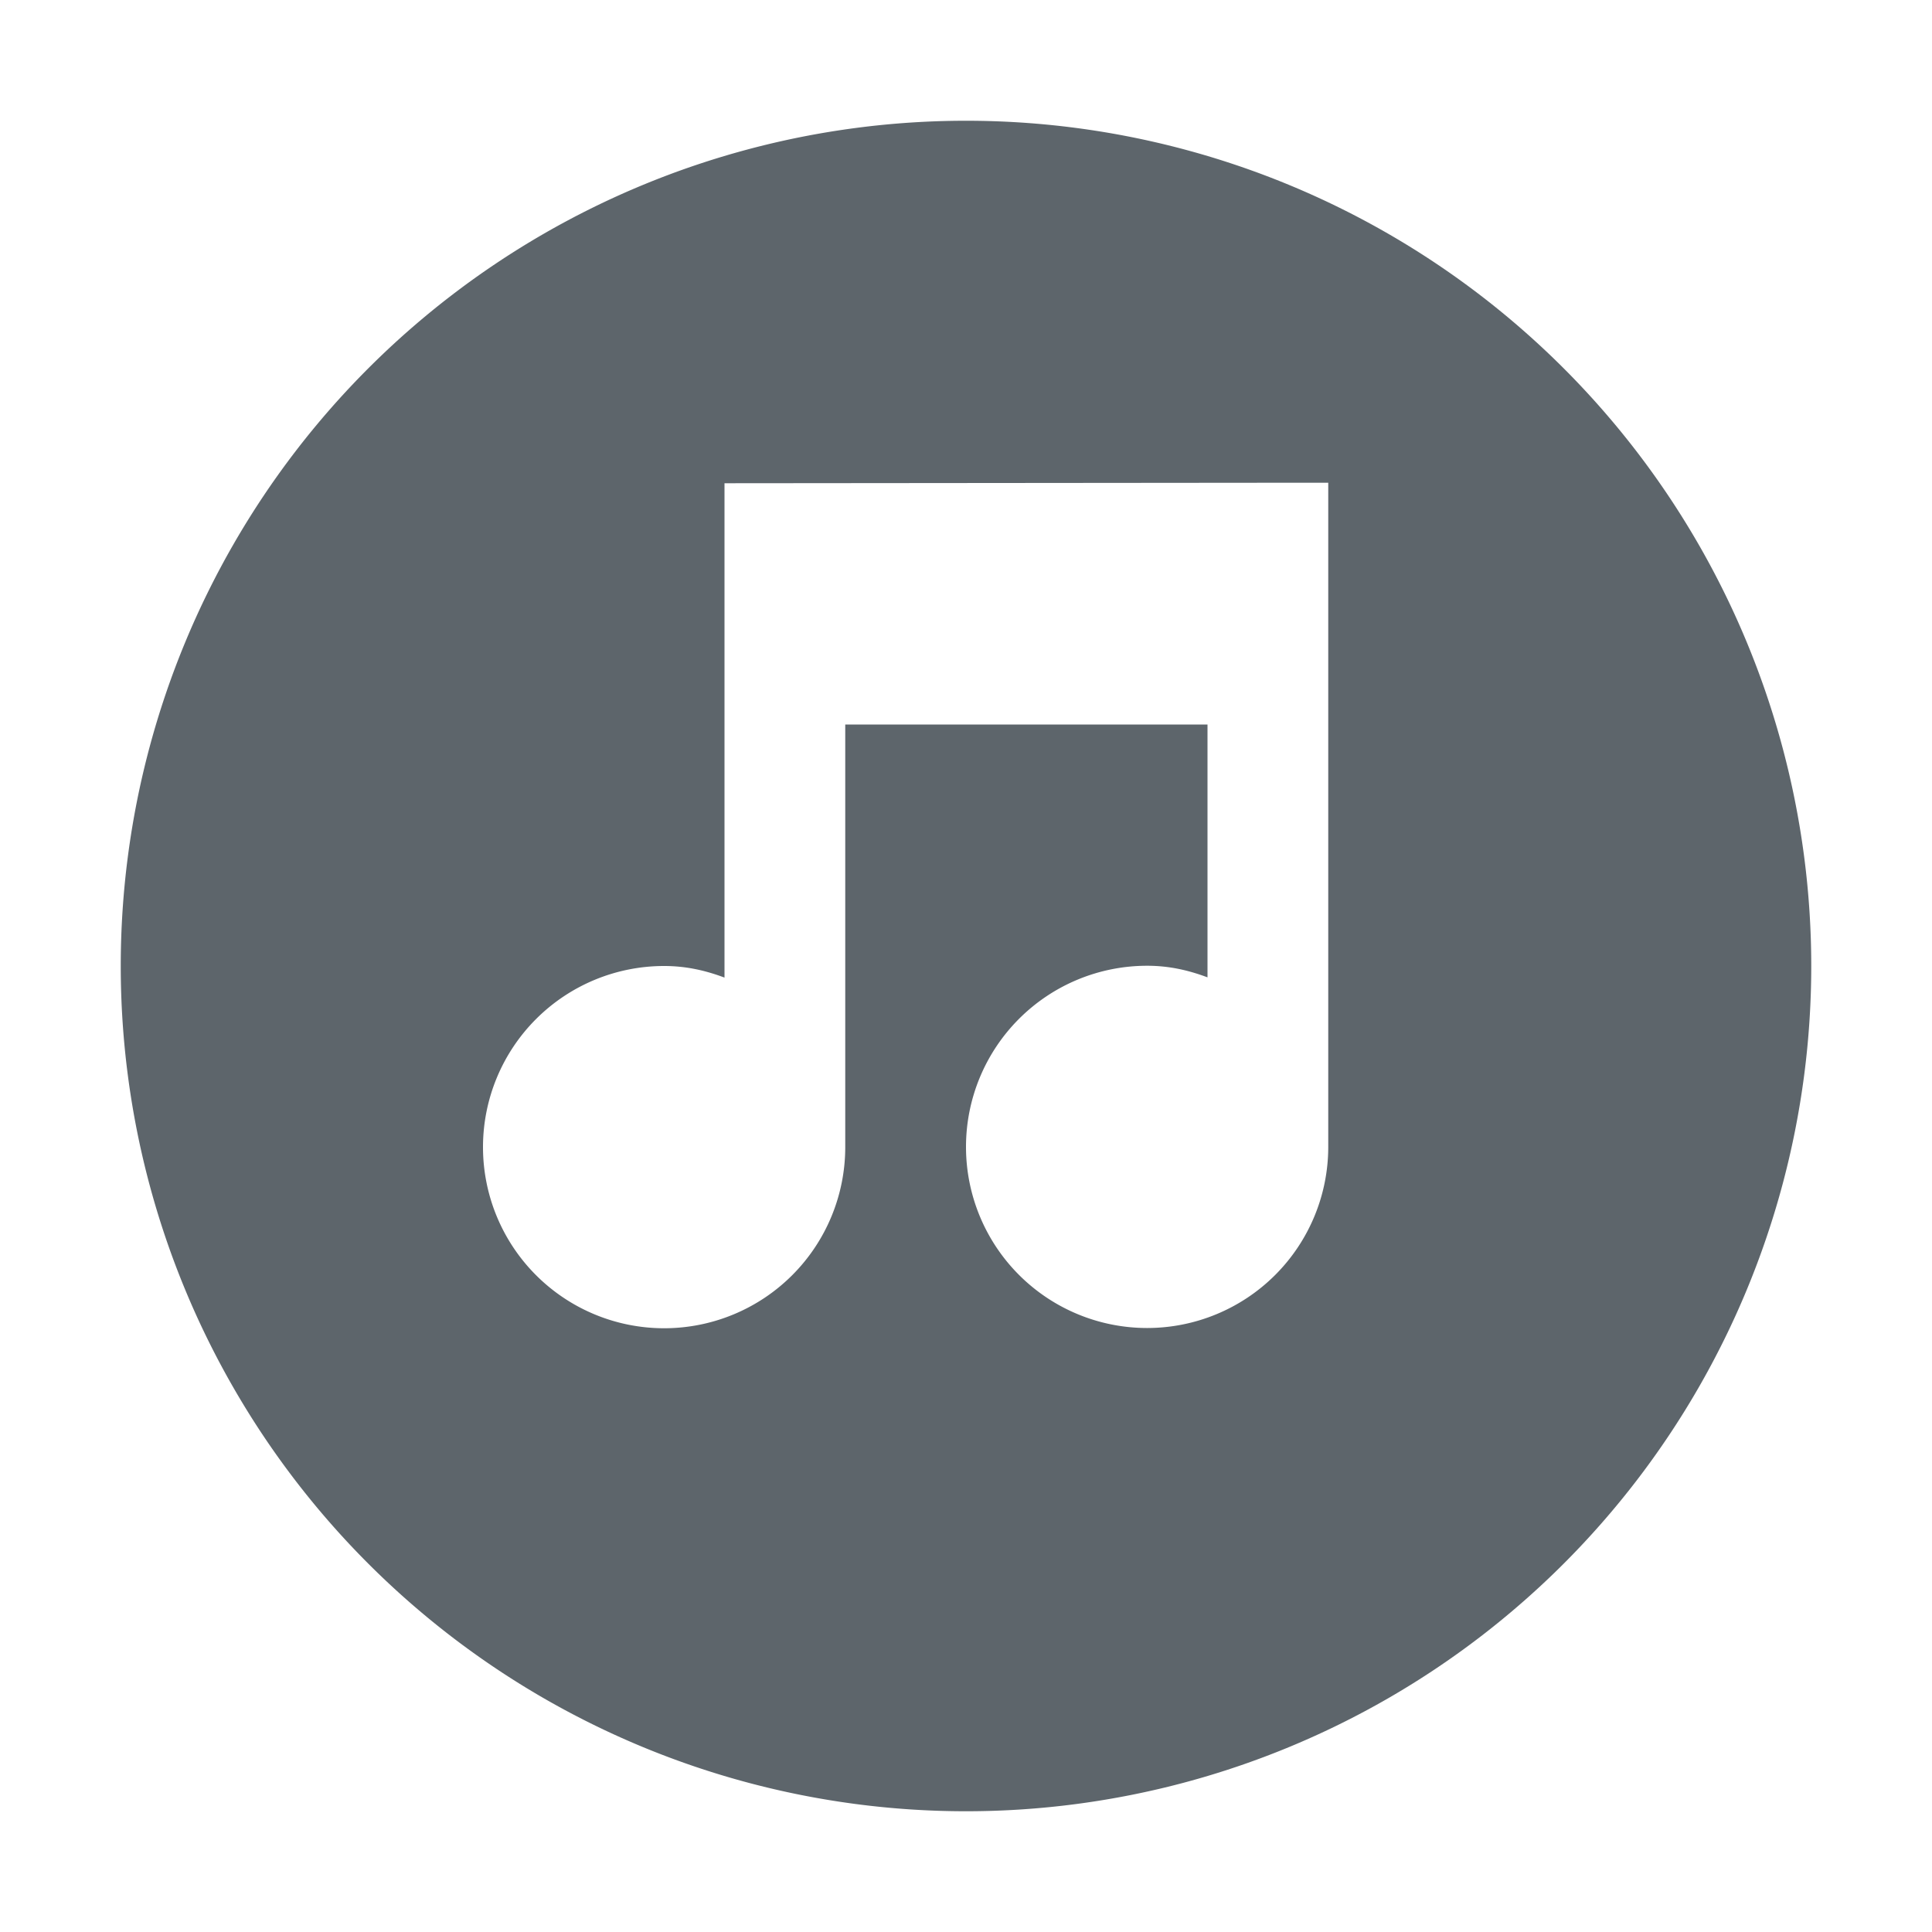 <svg xmlns="http://www.w3.org/2000/svg" width="16" height="16"><defs><style id="current-color-scheme" type="text/css"></style></defs><path d="M8 1a7 7 0 0 0-7 7 7 7 0 0 0 7 7 7 7 0 0 0 7-7 7 7 0 0 0-7-7zm2.5 2.998h.5v5.5a1.5 1.5 0 1 1-1.5-1.5c.18 0 .34.036.5.096V6H7v3.5A1.5 1.5 0 1 1 5.5 8c.18 0 .34.036.5.096V4.002l4.5-.004z" fill="currentColor" color="#5d656b"/></svg>